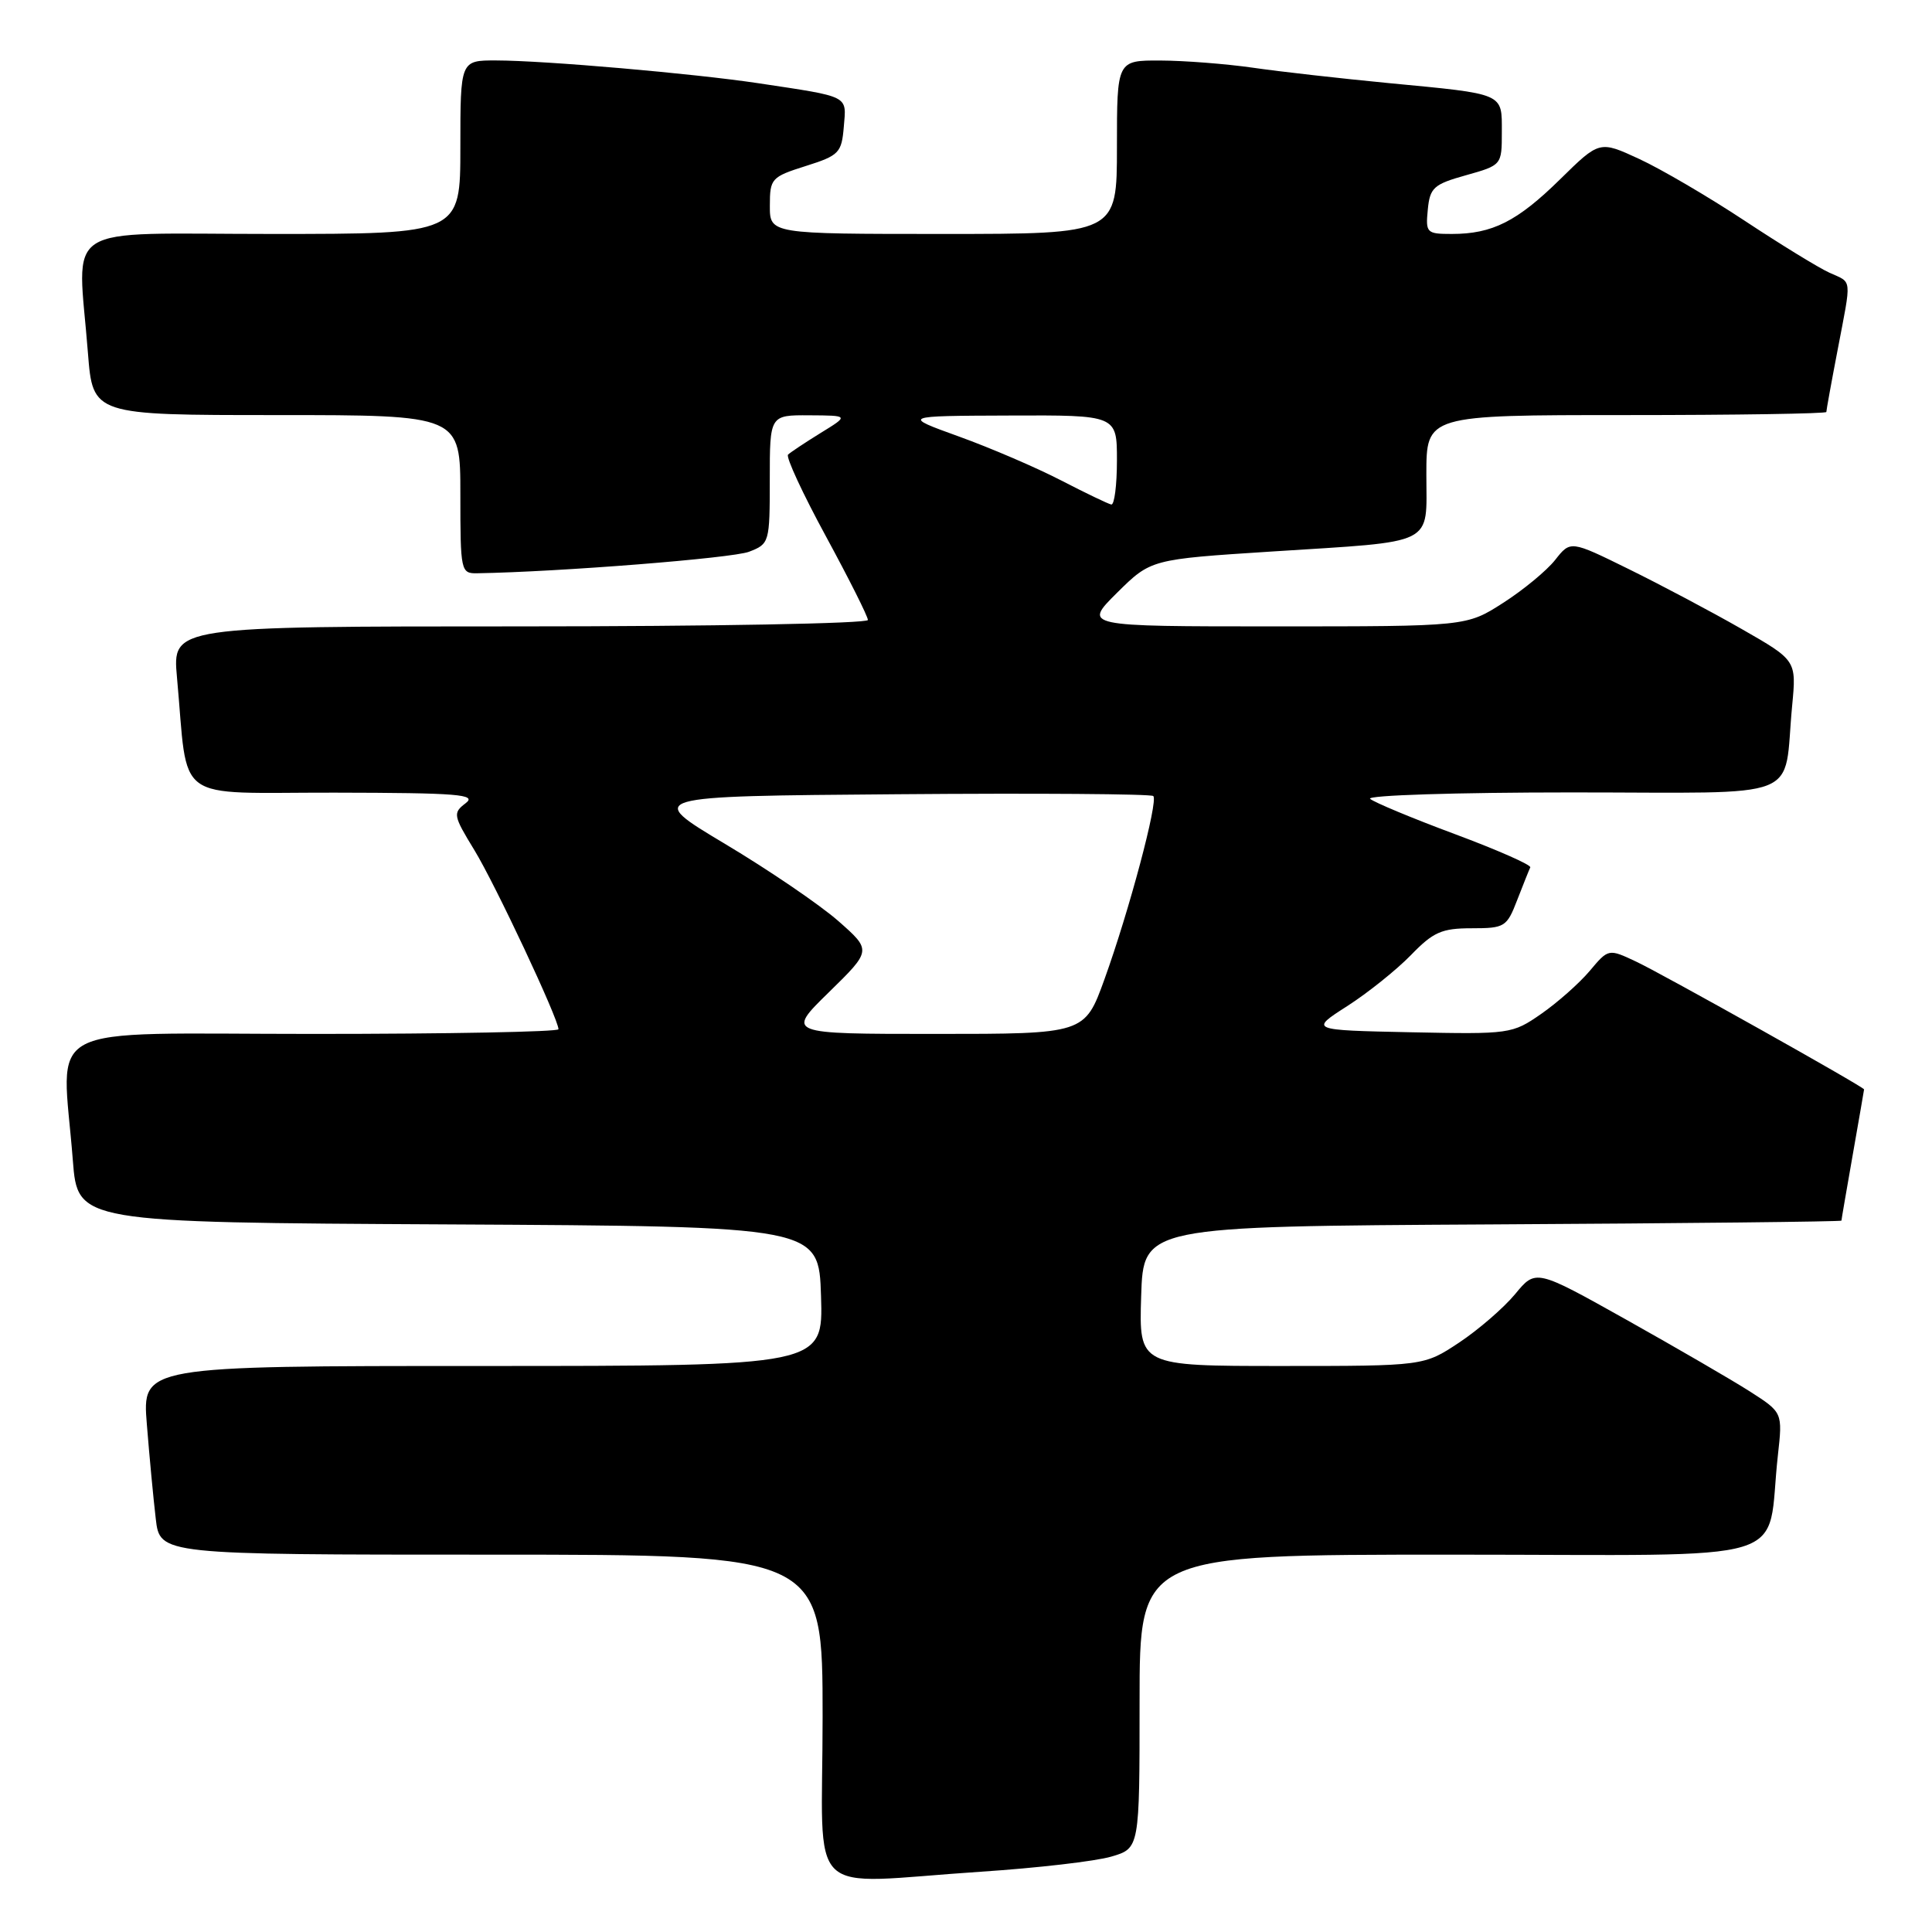 <?xml version="1.0" encoding="UTF-8" standalone="no"?>
<!DOCTYPE svg PUBLIC "-//W3C//DTD SVG 1.1//EN" "http://www.w3.org/Graphics/SVG/1.1/DTD/svg11.dtd" >
<svg xmlns="http://www.w3.org/2000/svg" xmlns:xlink="http://www.w3.org/1999/xlink" version="1.1" viewBox="0 0 256 256">
 <g >
 <path fill="currentColor"
d=" M 130.00 248.01 C 137.43 247.52 145.19 246.62 147.25 246.01 C 151.00 244.91 151.00 244.91 151.00 225.45 C 151.00 206.00 151.00 206.00 192.41 206.00 C 239.08 206.00 233.93 207.57 235.58 192.83 C 236.21 187.16 236.21 187.16 231.86 184.37 C 229.46 182.84 222.10 178.57 215.50 174.87 C 203.50 168.15 203.50 168.15 200.76 171.48 C 199.25 173.30 195.91 176.19 193.34 177.90 C 188.66 181.00 188.66 181.00 169.79 181.00 C 150.92 181.00 150.92 181.00 151.21 171.75 C 151.50 162.50 151.50 162.50 197.75 162.24 C 223.19 162.10 244.00 161.87 244.00 161.74 C 244.00 161.61 244.68 157.68 245.50 153.00 C 246.32 148.32 247.00 144.43 247.00 144.35 C 247.00 144.03 220.36 129.10 216.82 127.43 C 213.13 125.69 213.13 125.69 210.63 128.67 C 209.25 130.30 206.36 132.86 204.21 134.35 C 200.38 137.01 200.06 137.05 186.92 136.78 C 173.54 136.50 173.54 136.50 178.52 133.31 C 181.26 131.55 185.05 128.51 186.95 126.56 C 189.91 123.50 191.03 123.00 195.00 123.00 C 199.39 123.00 199.66 122.83 201.04 119.25 C 201.84 117.19 202.62 115.24 202.77 114.93 C 202.92 114.61 198.43 112.63 192.77 110.52 C 187.12 108.42 182.07 106.31 181.55 105.85 C 181.03 105.38 193.03 105.00 208.22 105.00 C 239.63 105.00 236.24 106.33 237.47 93.50 C 238.04 87.50 238.04 87.50 230.77 83.34 C 226.77 81.05 220.03 77.48 215.80 75.40 C 208.10 71.61 208.10 71.61 206.07 74.19 C 204.95 75.61 201.85 78.17 199.18 79.88 C 194.32 83.00 194.32 83.00 168.93 83.00 C 143.53 83.00 143.53 83.00 148.01 78.55 C 152.50 74.11 152.50 74.11 168.50 73.08 C 190.50 71.67 189.00 72.42 189.00 62.88 C 189.00 55.00 189.00 55.00 215.50 55.00 C 230.07 55.00 242.00 54.81 242.00 54.59 C 242.00 54.36 242.67 50.65 243.50 46.34 C 245.36 36.59 245.46 37.53 242.42 36.14 C 241.00 35.50 235.93 32.39 231.15 29.23 C 226.38 26.08 220.10 22.40 217.20 21.06 C 211.94 18.63 211.94 18.63 206.72 23.76 C 201.04 29.34 197.75 31.00 192.37 31.00 C 189.03 31.00 188.89 30.85 189.19 27.78 C 189.47 24.87 189.96 24.42 194.25 23.22 C 198.99 21.89 199.00 21.87 199.00 17.51 C 199.00 12.28 199.49 12.49 184.00 11.01 C 177.68 10.40 169.57 9.49 166.00 8.97 C 162.43 8.46 156.91 8.03 153.75 8.02 C 148.00 8.00 148.00 8.00 148.00 19.50 C 148.00 31.00 148.00 31.00 125.00 31.00 C 102.00 31.00 102.00 31.00 102.01 27.25 C 102.01 23.66 102.21 23.44 106.76 22.00 C 111.19 20.60 111.52 20.26 111.81 16.78 C 112.16 12.60 112.70 12.87 100.50 11.03 C 91.90 9.74 72.18 8.02 65.75 8.01 C 61.00 8.00 61.00 8.00 61.00 19.50 C 61.00 31.00 61.00 31.00 36.00 31.00 C 7.56 31.00 10.29 29.23 11.65 46.75 C 12.30 55.00 12.30 55.00 36.65 55.00 C 61.00 55.00 61.00 55.00 61.00 65.50 C 61.00 75.73 61.06 76.00 63.25 75.96 C 74.10 75.78 97.05 73.96 99.25 73.11 C 101.95 72.07 102.00 71.90 102.00 63.52 C 102.00 55.00 102.00 55.00 107.25 55.03 C 112.50 55.06 112.50 55.06 108.74 57.37 C 106.67 58.65 104.73 59.94 104.42 60.24 C 104.11 60.55 106.37 65.42 109.43 71.05 C 112.49 76.69 115.00 81.68 115.00 82.15 C 115.00 82.62 94.26 83.00 68.92 83.00 C 22.84 83.00 22.84 83.00 23.45 89.75 C 25.00 106.70 22.67 105.00 44.31 105.03 C 60.76 105.06 63.24 105.26 61.70 106.43 C 59.99 107.73 60.05 108.05 62.86 112.65 C 65.63 117.19 74.00 135.02 74.00 136.38 C 74.00 136.72 59.38 137.00 41.50 137.00 C 4.66 137.00 8.21 135.14 9.65 153.74 C 10.29 161.98 10.29 161.98 59.40 162.24 C 108.50 162.50 108.50 162.50 108.79 171.75 C 109.08 181.00 109.08 181.00 63.95 181.00 C 18.83 181.00 18.83 181.00 19.46 188.75 C 19.80 193.01 20.33 198.64 20.64 201.25 C 21.19 206.00 21.19 206.00 65.09 206.00 C 109.00 206.00 109.00 206.00 109.00 227.50 C 109.00 252.27 106.25 249.58 130.00 248.01 Z  M 109.84 131.47 C 115.50 125.93 115.50 125.93 111.07 122.03 C 108.63 119.89 101.88 115.29 96.07 111.82 C 85.50 105.50 85.50 105.50 118.90 105.24 C 137.27 105.09 152.54 105.20 152.82 105.48 C 153.49 106.16 149.63 120.66 146.35 129.75 C 143.73 137.00 143.73 137.00 123.95 137.00 C 104.18 137.00 104.18 137.00 109.84 131.47 Z  M 140.59 63.65 C 137.34 61.97 131.27 59.36 127.09 57.85 C 119.50 55.11 119.50 55.11 133.75 55.06 C 148.00 55.00 148.00 55.00 148.00 61.00 C 148.00 64.30 147.66 66.93 147.25 66.85 C 146.84 66.77 143.84 65.33 140.59 63.65 Z "/>
</g>
</svg>